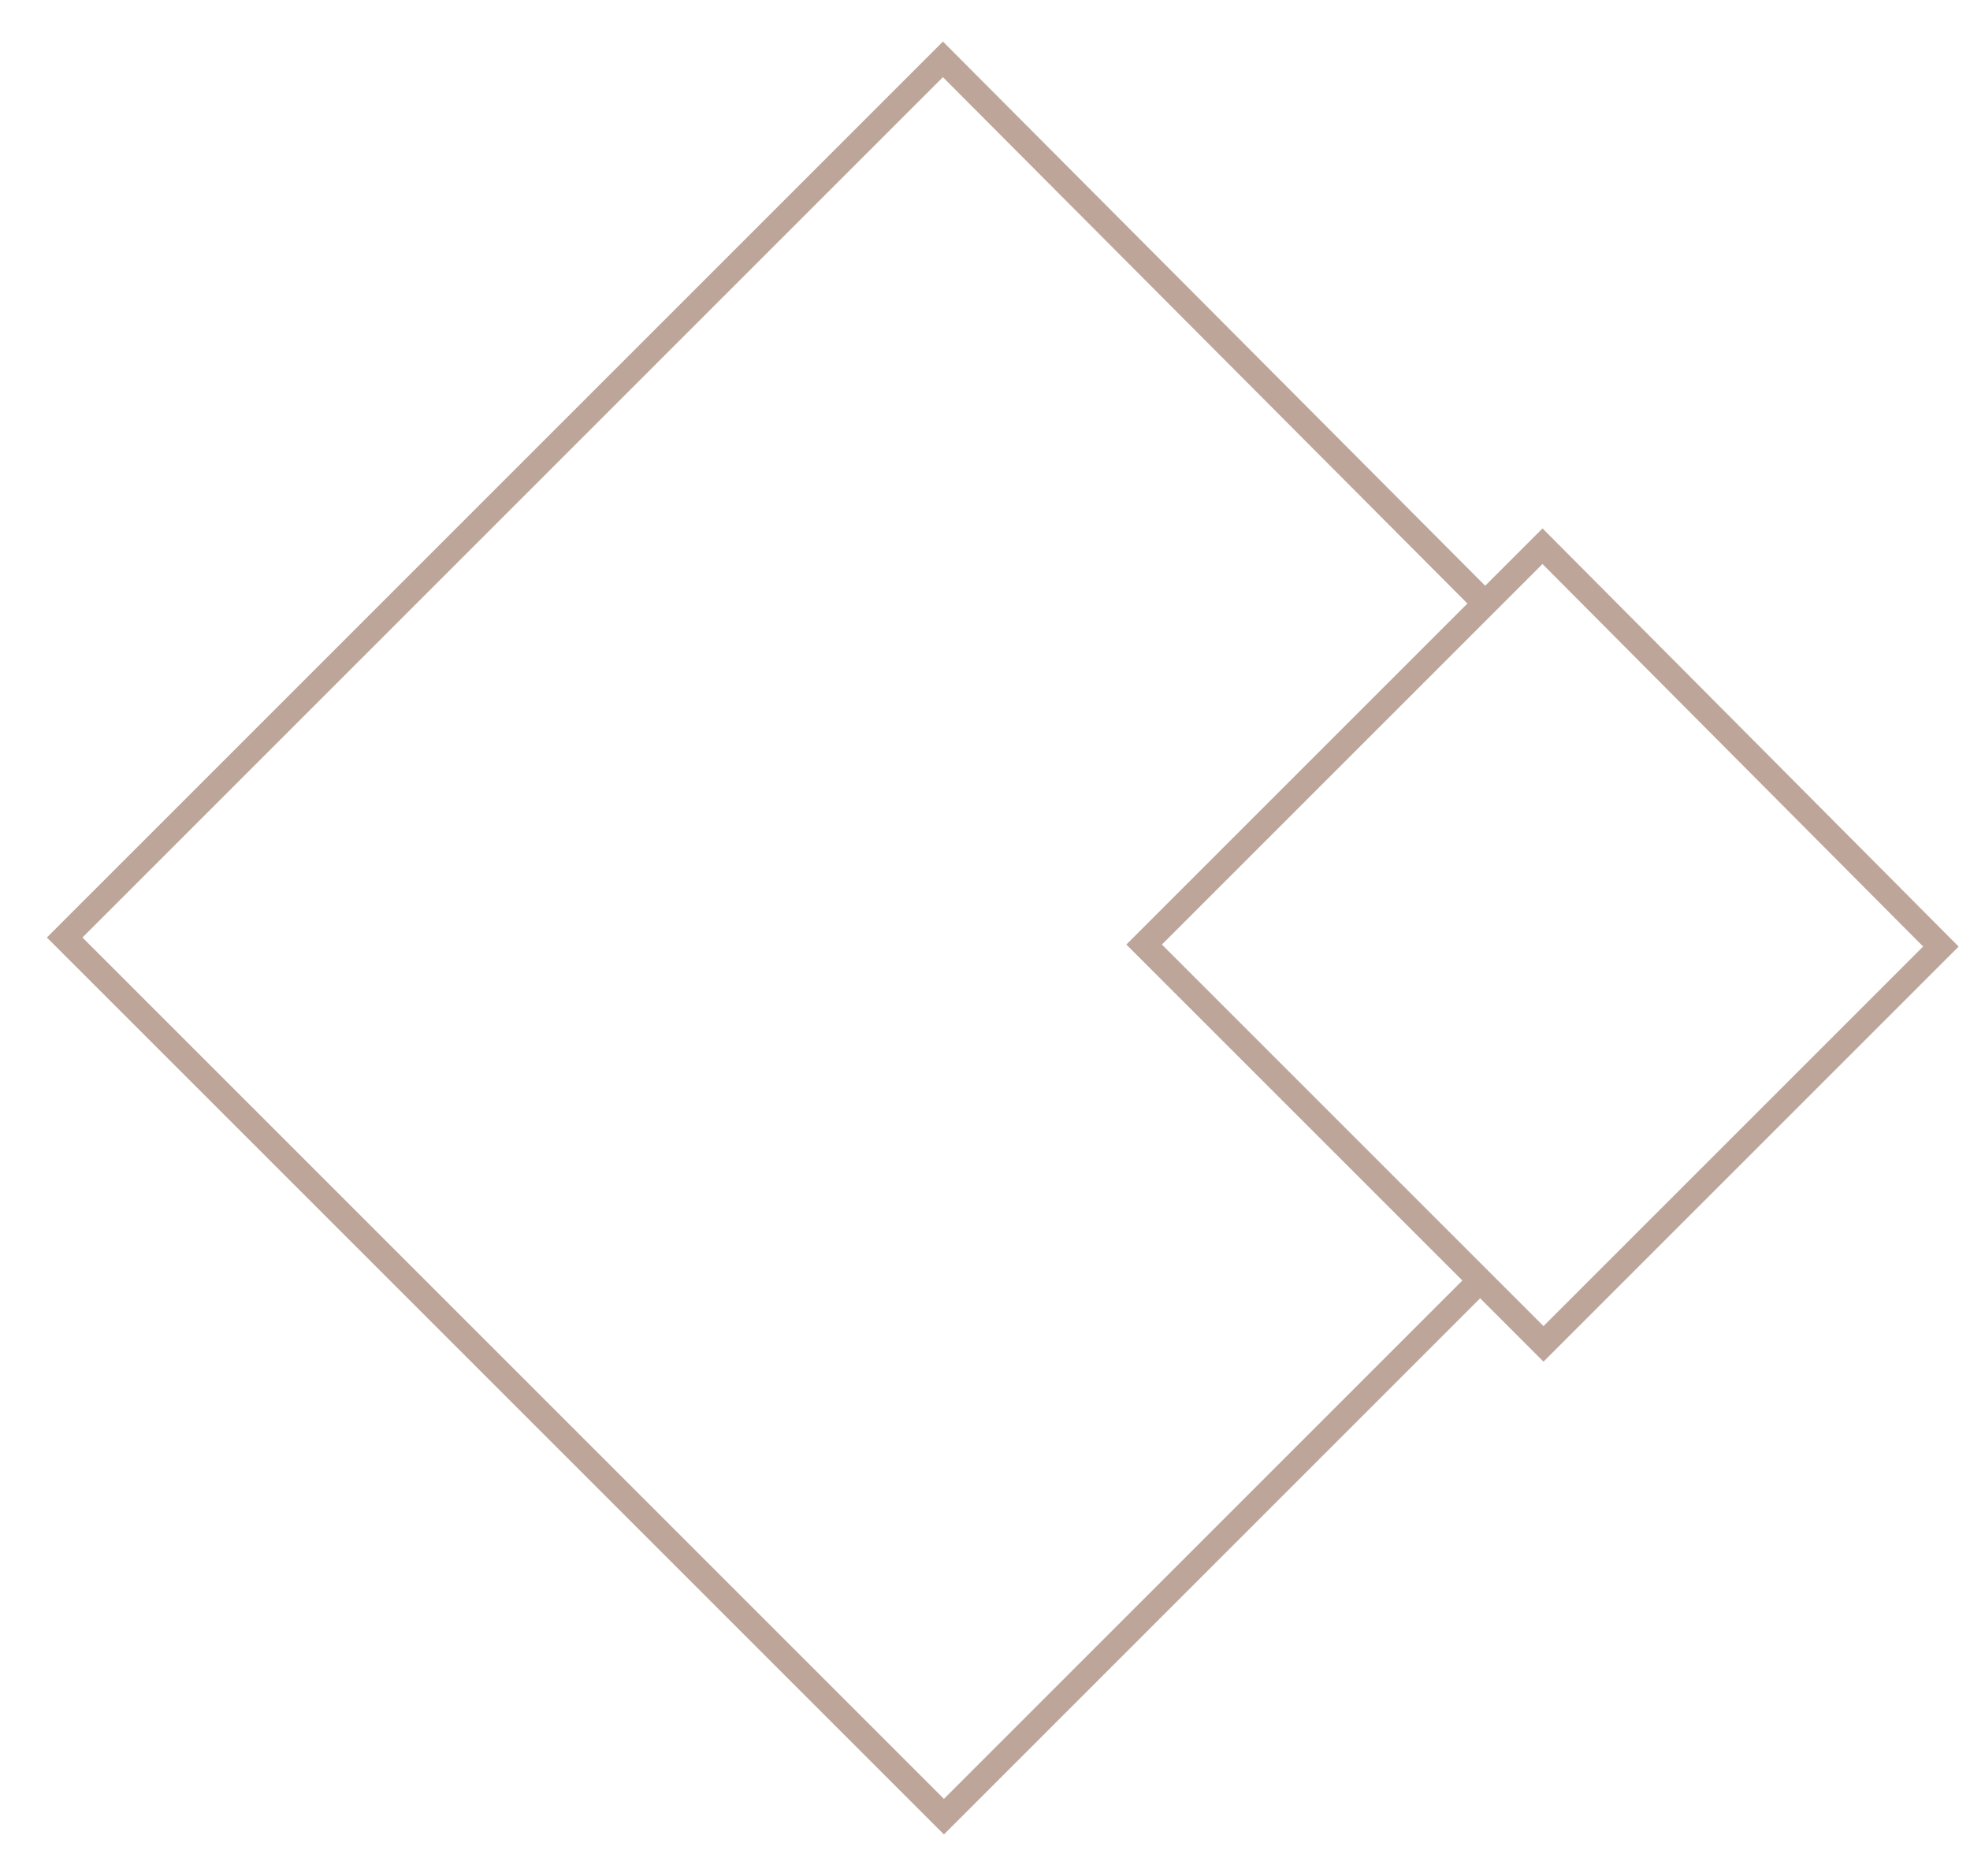 <svg width="2100" height="2000" viewBox="0 0 2100 2000" fill="none" xmlns="http://www.w3.org/2000/svg">
<path d="M1585.31 645.59L1005.14 63.277L68.938 999.482L1006.22 1936.76L1578.88 1364.1" stroke="#bda699" stroke-width="26.81"/>
<path fill-rule="evenodd" clip-rule="evenodd" d="M1644.29 582.319L1219.62 1006.99L1645.37 1432.73L2068.96 1009.13L1644.29 582.319Z" stroke="#bda699" stroke-width="26.81"/>
</svg>
